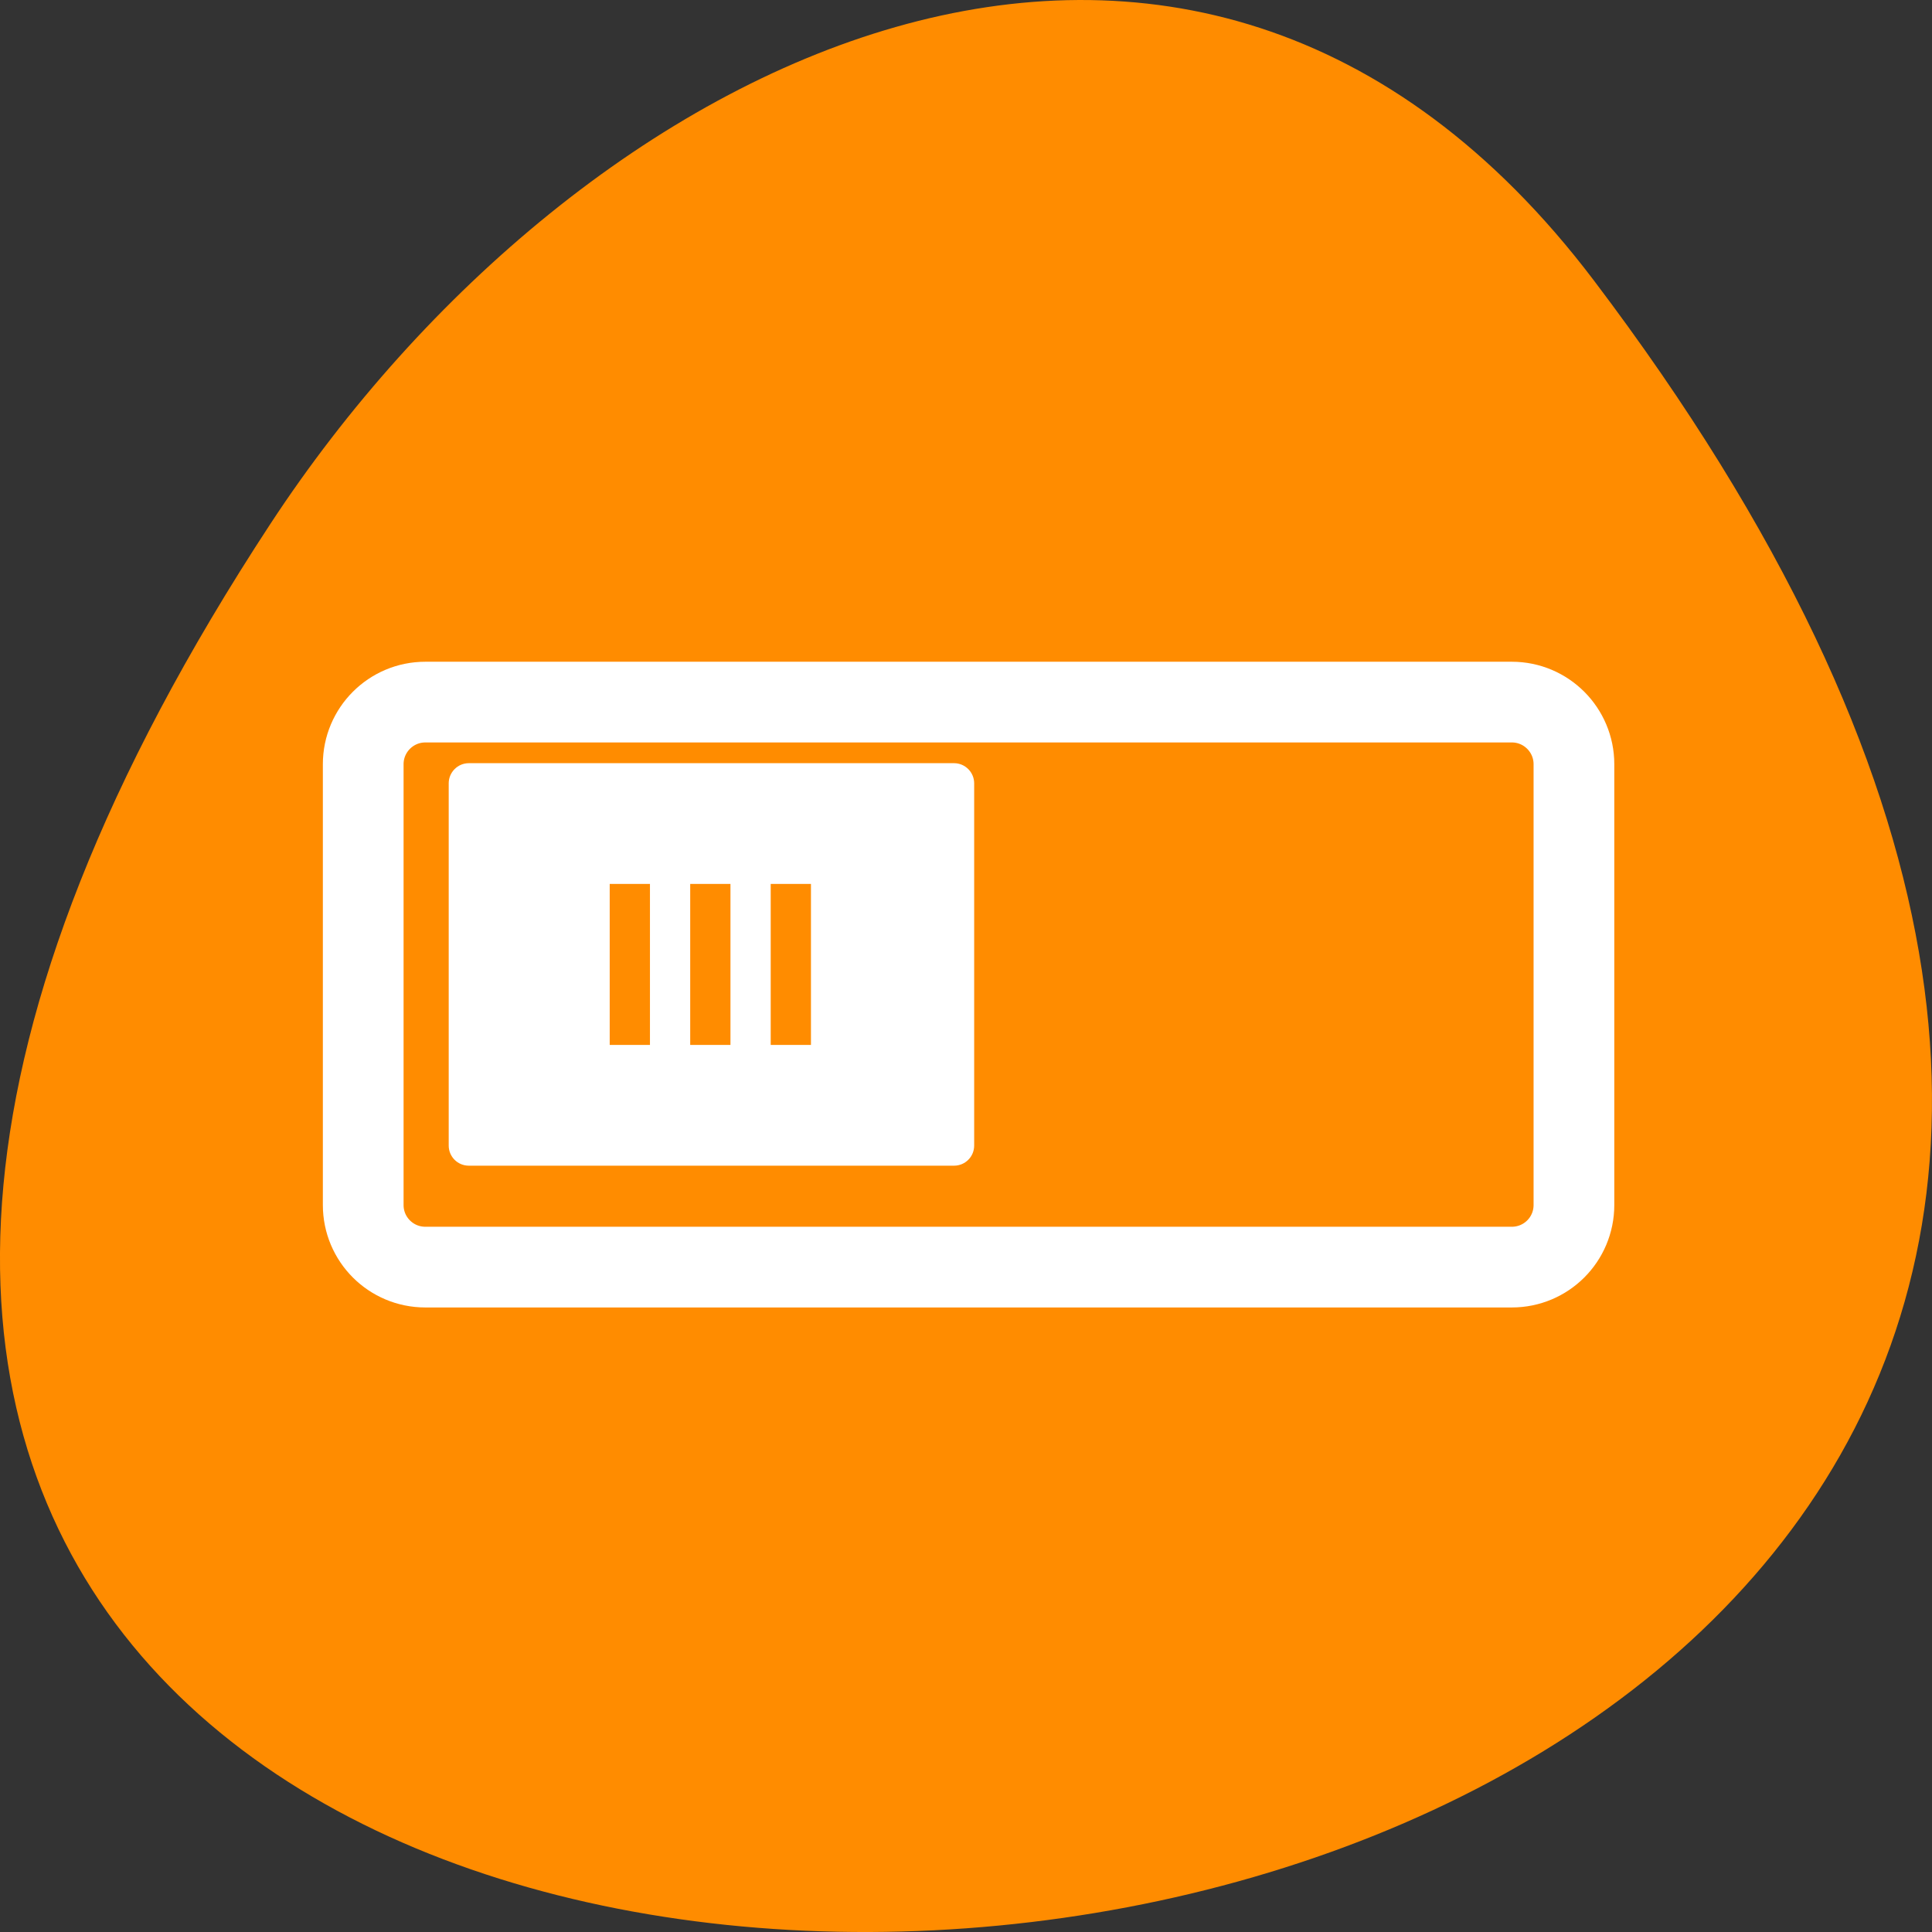 
<svg xmlns="http://www.w3.org/2000/svg" xmlns:xlink="http://www.w3.org/1999/xlink" width="48px" height="48px" viewBox="0 0 48 48" version="1.1">
<rect x="0" y="0" width="48" height="48" fill="#333333" stroke="none"/>
<g id="surface1">
<path style=" stroke:none;fill-rule:nonzero;fill:rgb(100%,54.902%,0%);fill-opacity:1;" d="M 39.594 6.961 C 77.434 56.91 -26.703 64.004 6.715 13.02 C 14.336 1.395 29.57 -6.266 39.594 6.961 Z M 39.594 6.961 "/>
<path style="fill:none;stroke-width:10.667;stroke-linecap:round;stroke-linejoin:round;stroke:rgb(100%,100%,100%);stroke-opacity:1;stroke-miterlimit:4;" d="M 56.208 887.029 L 199.792 887.029 C 204.333 887.029 208 890.716 208 895.237 L 208 953.487 C 208 958.029 204.333 961.696 199.792 961.696 L 56.208 961.696 C 51.667 961.696 48 958.029 48 953.487 L 48 895.237 C 48 890.716 51.667 887.029 56.208 887.029 Z M 56.208 887.029 " transform="matrix(0.188,0,0,0.188,0,-149.318)"/>
<path style=" stroke:none;fill-rule:nonzero;fill:rgb(100%,100%,100%);fill-opacity:1;" d="M 11.648 18.961 C 11.371 18.961 11.148 19.188 11.148 19.461 L 11.148 28.461 C 11.148 28.738 11.371 28.961 11.648 28.961 L 23.703 28.961 C 23.98 28.961 24.203 28.738 24.203 28.461 L 24.203 19.461 C 24.203 19.188 23.98 18.961 23.703 18.961 Z M 15.148 25.961 L 15.148 21.961 L 16.148 21.961 L 16.148 25.961 Z M 17.148 25.961 L 17.148 21.961 L 18.148 21.961 L 18.148 25.961 Z M 19.148 25.961 L 19.148 21.961 L 20.148 21.961 L 20.148 25.961 Z M 19.148 25.961 "/>
</g>
</svg>
